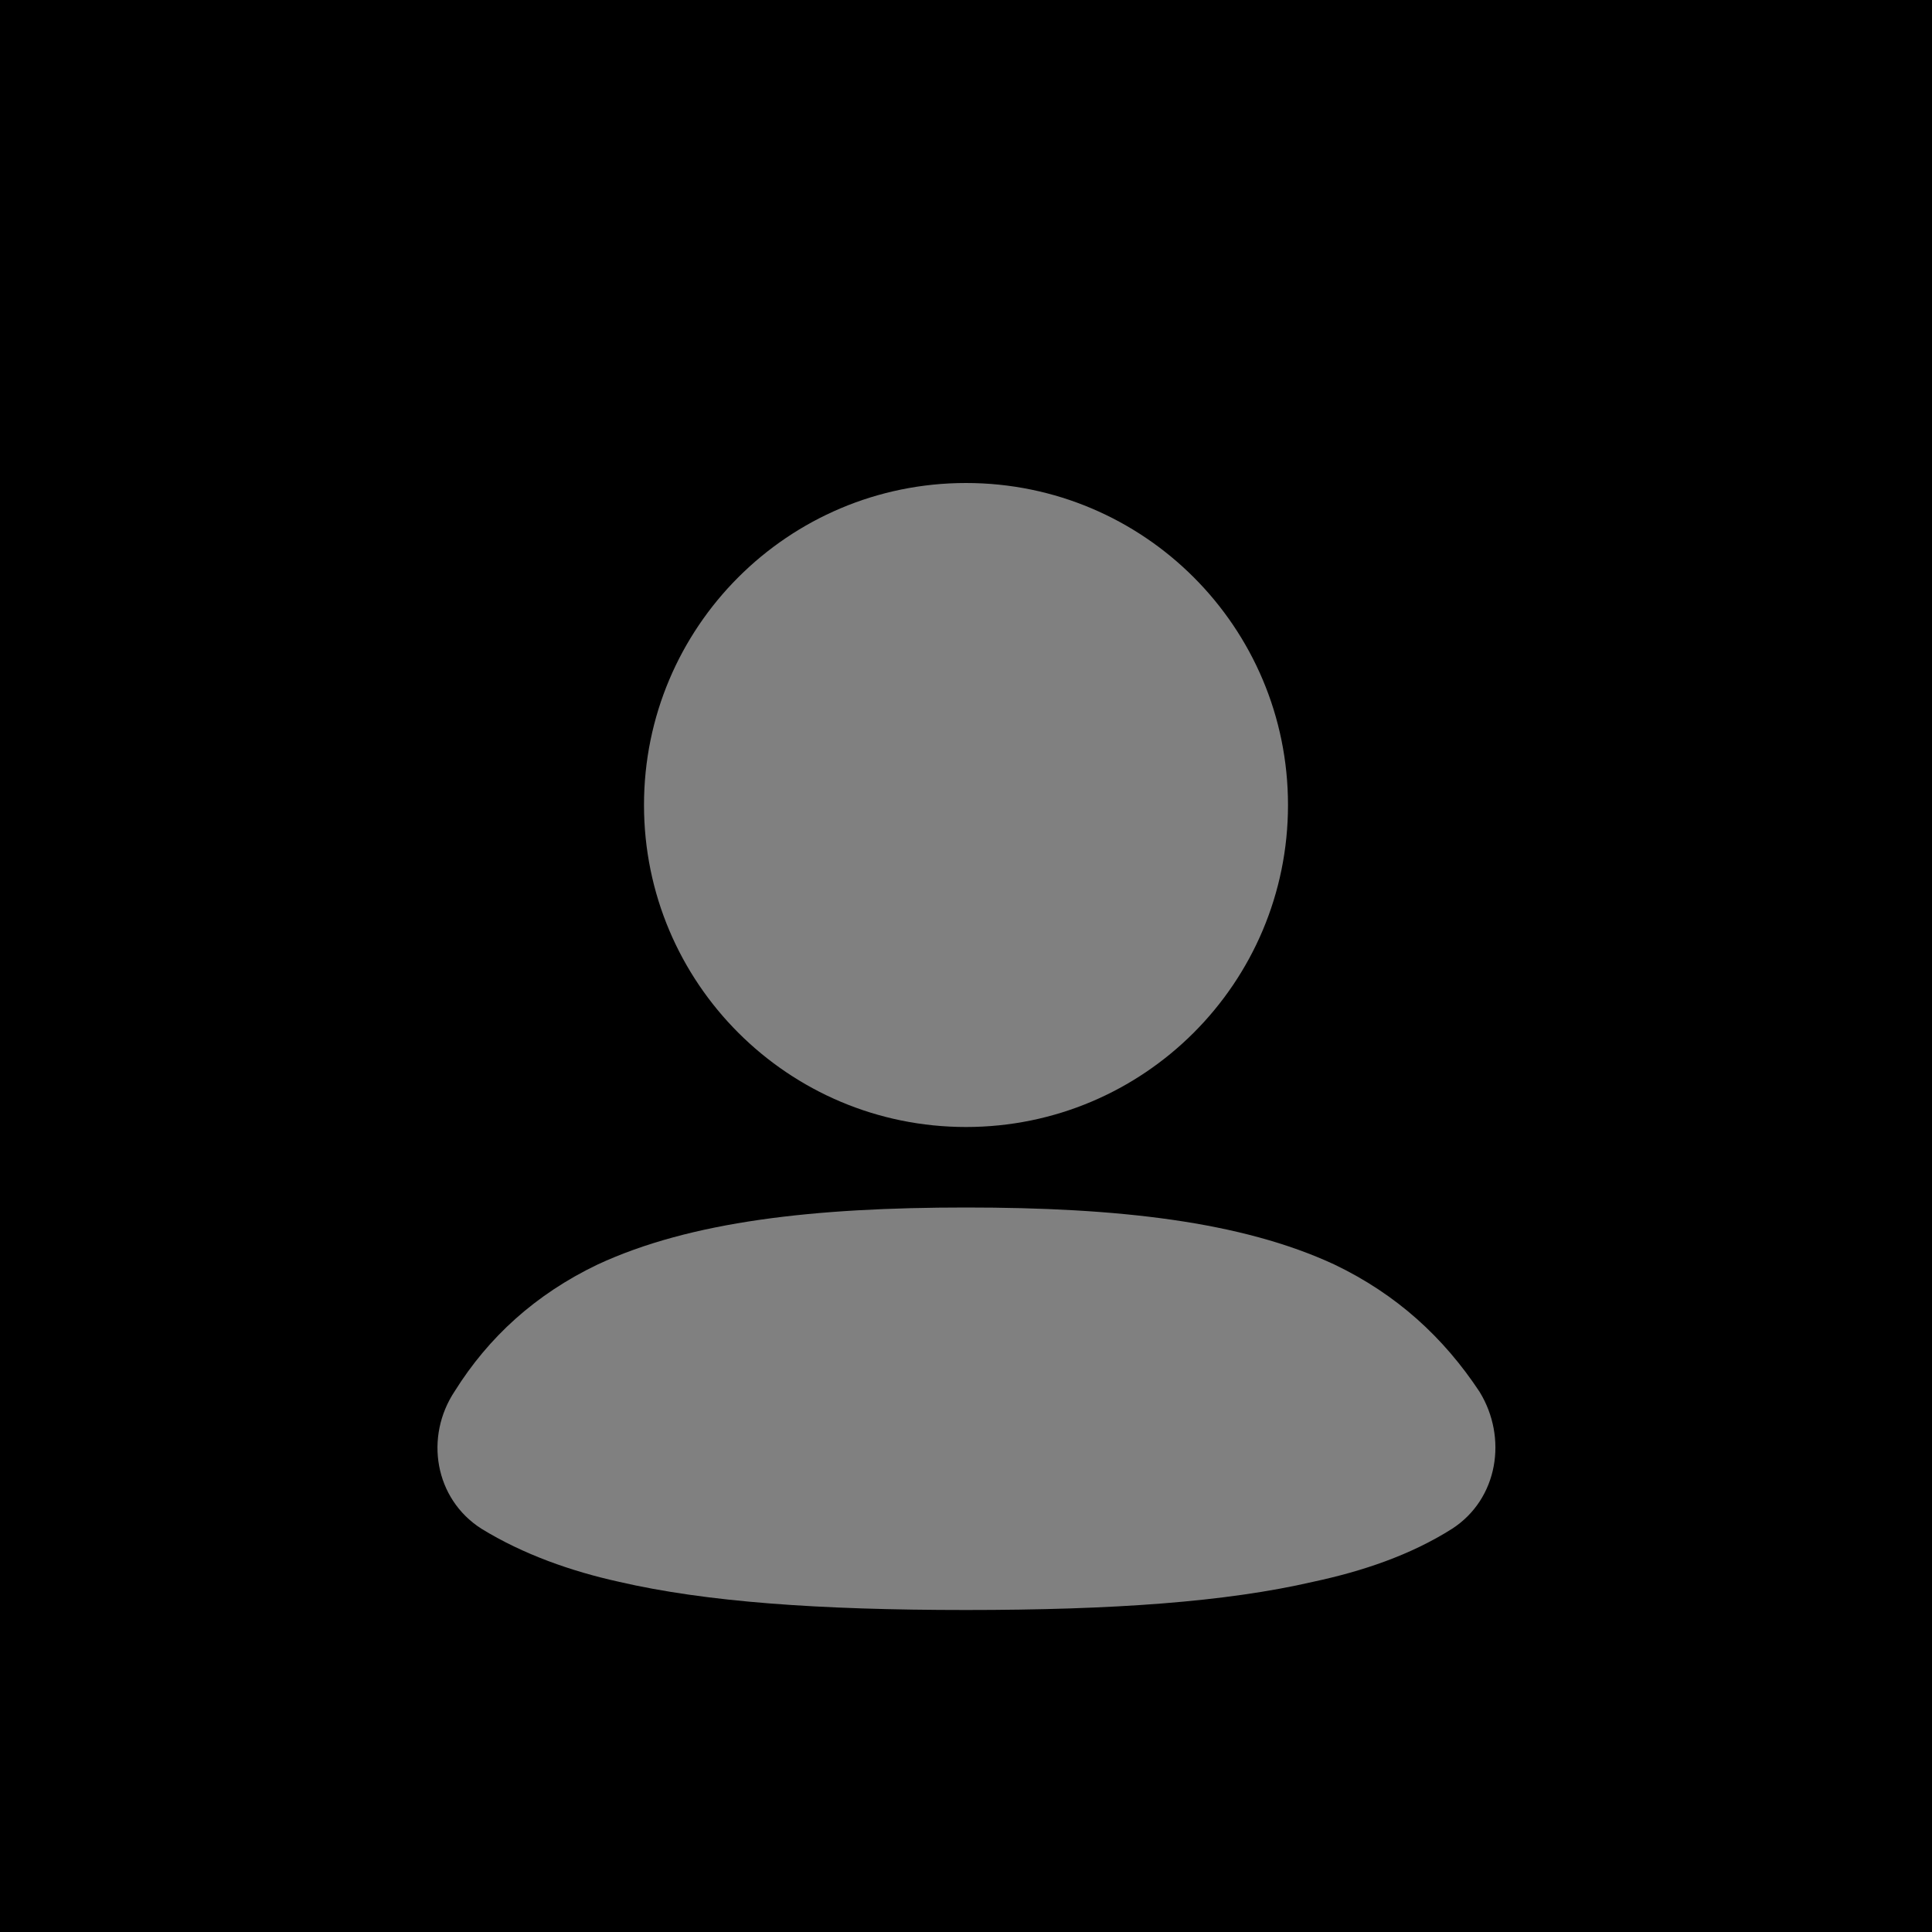 <?xml version="1.0" encoding="utf-8"?>
<svg width="800px" height="800px" viewBox="0 0 24 24" xmlns="http://www.w3.org/2000/svg">
<rect width="24" height="24" fill="black"/>
<path d="M12 6C9.79 6 8 7.79 8 10s1.79 4 4 4 4-1.79 4-4S14.21 6 12 6zM18.38 17.29c.35.57.23 1.33-.34 1.7-.52.33-1.12.53-1.73.66C15.23 19.9 13.83 20 12 20s-3.23-.1-4.31-.35c-.59-.13-1.19-.34-1.71-.66-.58-.37-.71-1.14-.33-1.71.42-.67 1-1.2 1.77-1.57C8.58 15.17 10.12 15 12 15s3.42.17 4.58.71c.77.37 1.35.9 1.8 1.58z" fill="#808080"/>
</svg>

